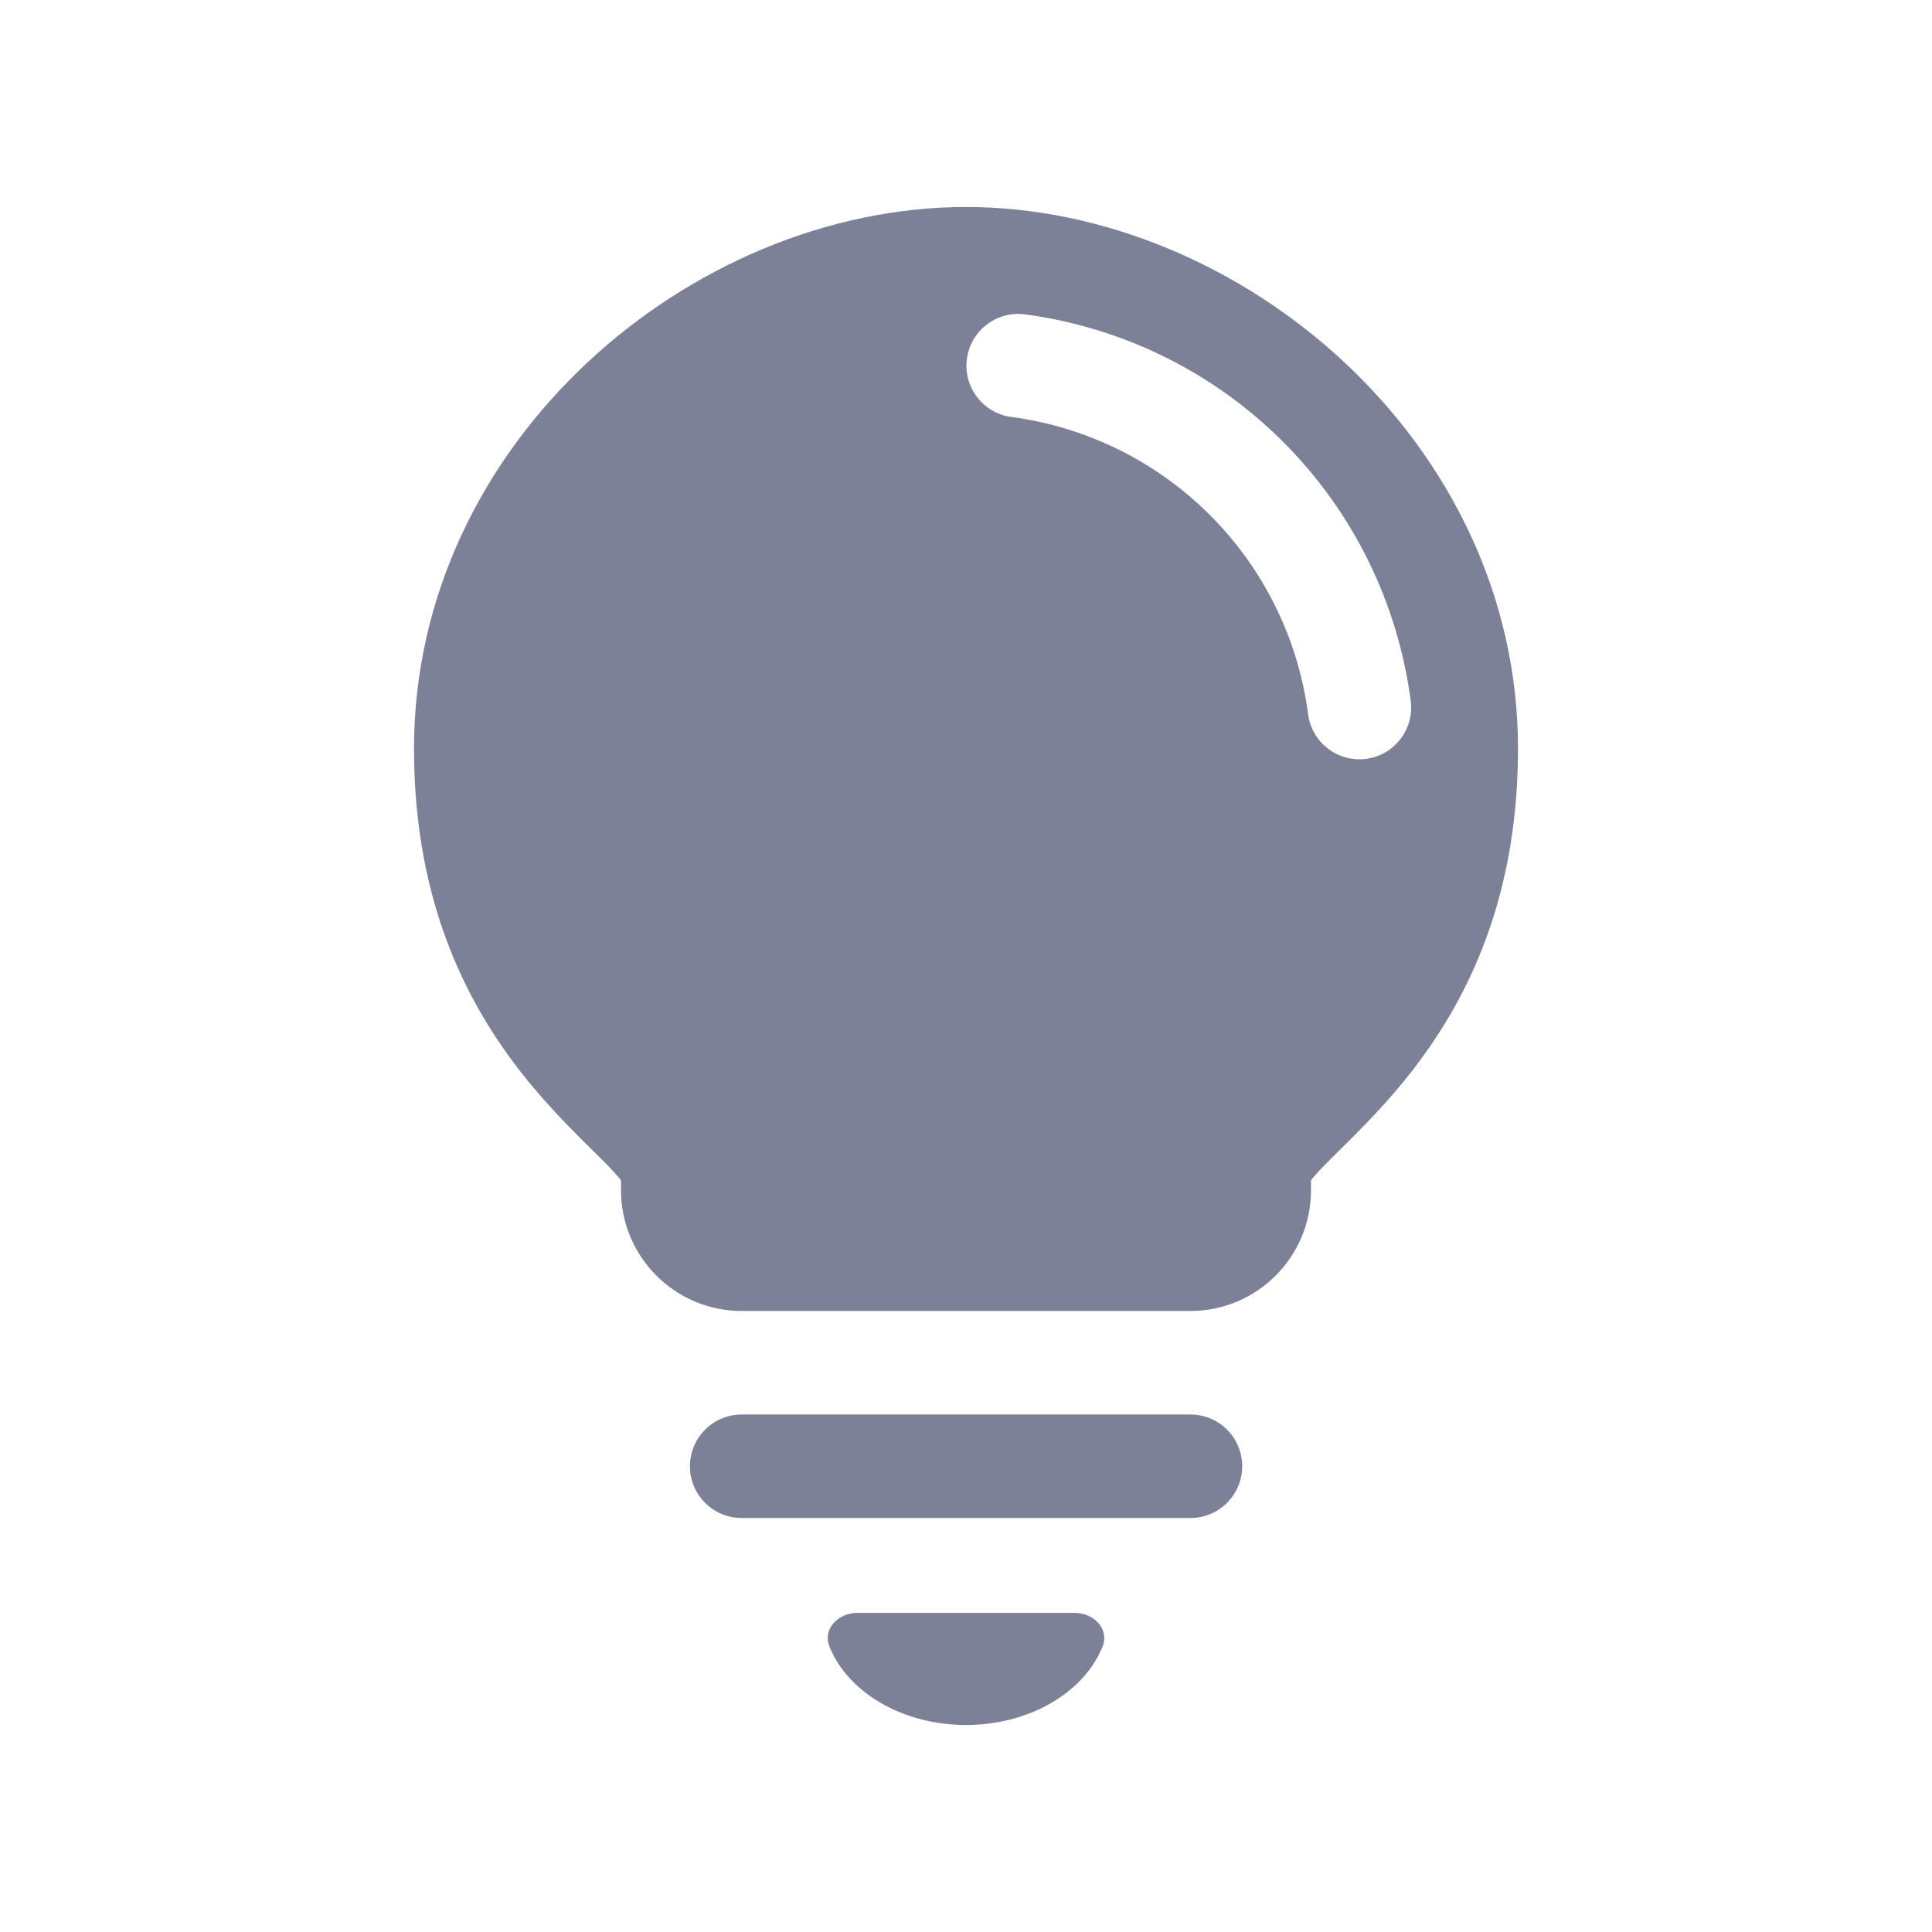 <svg width="28" height="28" viewBox="0 0 28 28" fill="none" xmlns="http://www.w3.org/2000/svg">
<path fill-rule="evenodd" clip-rule="evenodd" d="M6 10.851C6 6.402 10.025 3 14 3C17.975 3 22 6.402 22 10.851C22 13.164 21.167 14.669 20.33 15.689C20.003 16.087 19.669 16.417 19.417 16.666C19.357 16.726 19.301 16.781 19.252 16.831C19.123 16.96 19.046 17.046 19 17.106V17.25C19 18.216 18.216 19 17.25 19H10.75C9.784 19 9 18.216 9 17.25V17.106C8.954 17.046 8.877 16.96 8.749 16.831C8.699 16.781 8.643 16.726 8.583 16.667C8.331 16.417 7.997 16.087 7.67 15.689C6.833 14.669 6 13.164 6 10.851ZM9.028 17.147L9.031 17.152C9.031 17.152 9.031 17.151 9.028 17.147ZM14.855 4.556C14.444 4.502 14.067 4.791 14.013 5.201C13.958 5.612 14.247 5.989 14.658 6.043C15.748 6.188 16.761 6.689 17.539 7.468C18.316 8.246 18.815 9.26 18.958 10.351C19.012 10.762 19.388 11.051 19.799 10.998C20.209 10.944 20.499 10.568 20.445 10.157C20.259 8.738 19.611 7.42 18.6 6.408C17.59 5.395 16.273 4.745 14.855 4.556Z" fill="#7D8198"/>
<path d="M10.749 20.5C10.335 20.5 9.999 20.836 9.999 21.25C9.999 21.664 10.335 22 10.749 22H17.253C17.667 22 18.003 21.664 18.003 21.25C18.003 20.836 17.667 20.5 17.253 20.5H10.749Z" fill="#7D8198"/>
<path d="M15.979 23.863C16.082 23.606 15.851 23.375 15.575 23.375H12.425C12.149 23.375 11.918 23.606 12.021 23.863C12.12 24.11 12.294 24.337 12.533 24.524C12.922 24.829 13.45 25 14 25C14.55 25 15.078 24.829 15.467 24.524C15.706 24.337 15.88 24.11 15.979 23.863Z" fill="#7D8198"/>
</svg>
